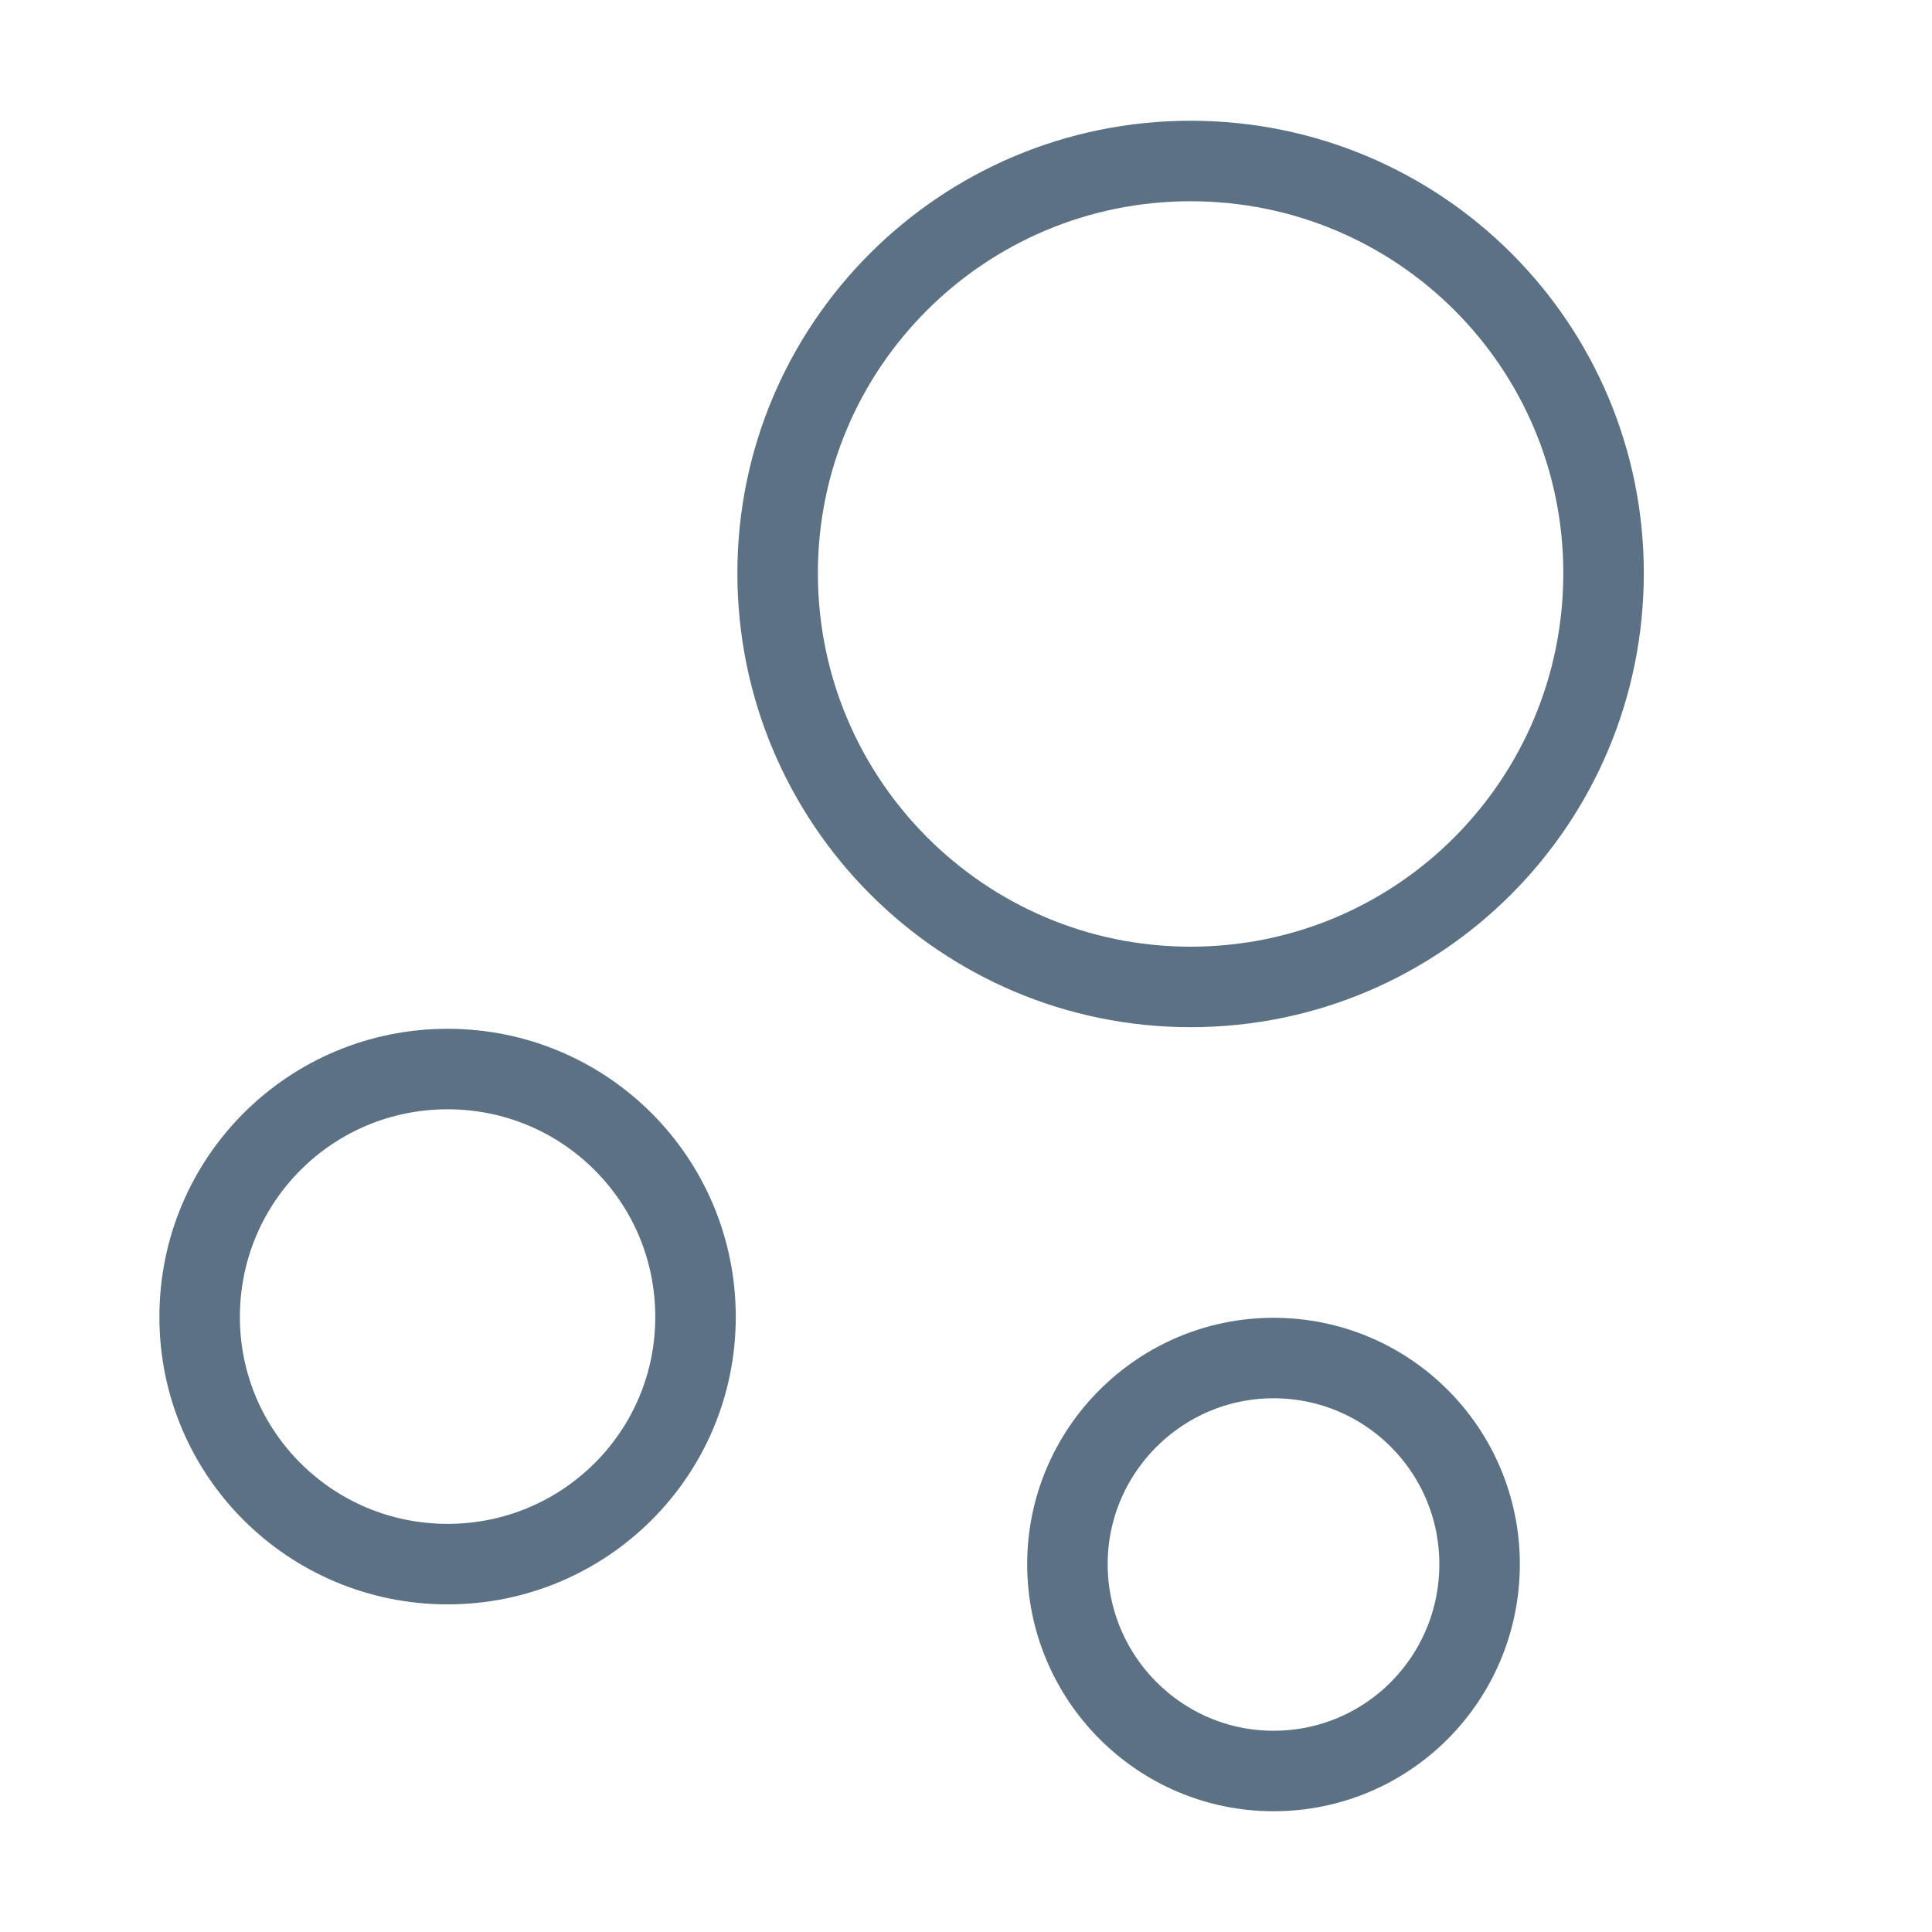 <svg width="24" height="24" viewBox="0 0 24 24" fill="none" xmlns="http://www.w3.org/2000/svg" xmlns:xlink="http://www.w3.org/1999/xlink">
	<desc>
			Created with Pixso.
	</desc>
	<defs/>
	<path id="Vector" d="M14.79 12.26C11.96 12.26 9.66 9.96 9.66 7.12C9.66 4.29 11.96 2 14.79 2C17.63 2 19.92 4.29 19.92 7.12C19.92 9.96 17.63 12.26 14.79 12.26Z" stroke="#5C7184" stroke-opacity="1" stroke-width="1"/>
	<path id="Vector" d="M5.56 19.43C3.86 19.43 2.48 18.06 2.48 16.36C2.48 14.65 3.86 13.28 5.56 13.28C7.26 13.28 8.64 14.65 8.64 16.36C8.64 18.06 7.26 19.43 5.56 19.43Z" stroke="#5C7184" stroke-opacity="1" stroke-width="1"/>
	<path id="Vector" d="M15.82 22C14.41 22 13.26 20.85 13.26 19.43C13.26 18.02 14.41 16.87 15.82 16.87C17.24 16.87 18.38 18.02 18.38 19.43C18.38 20.85 17.24 22 15.82 22Z" stroke="#5C7184" stroke-opacity="1" stroke-width="1"/>
	<g opacity="0"/>
	<g opacity="0"/>
</svg>
